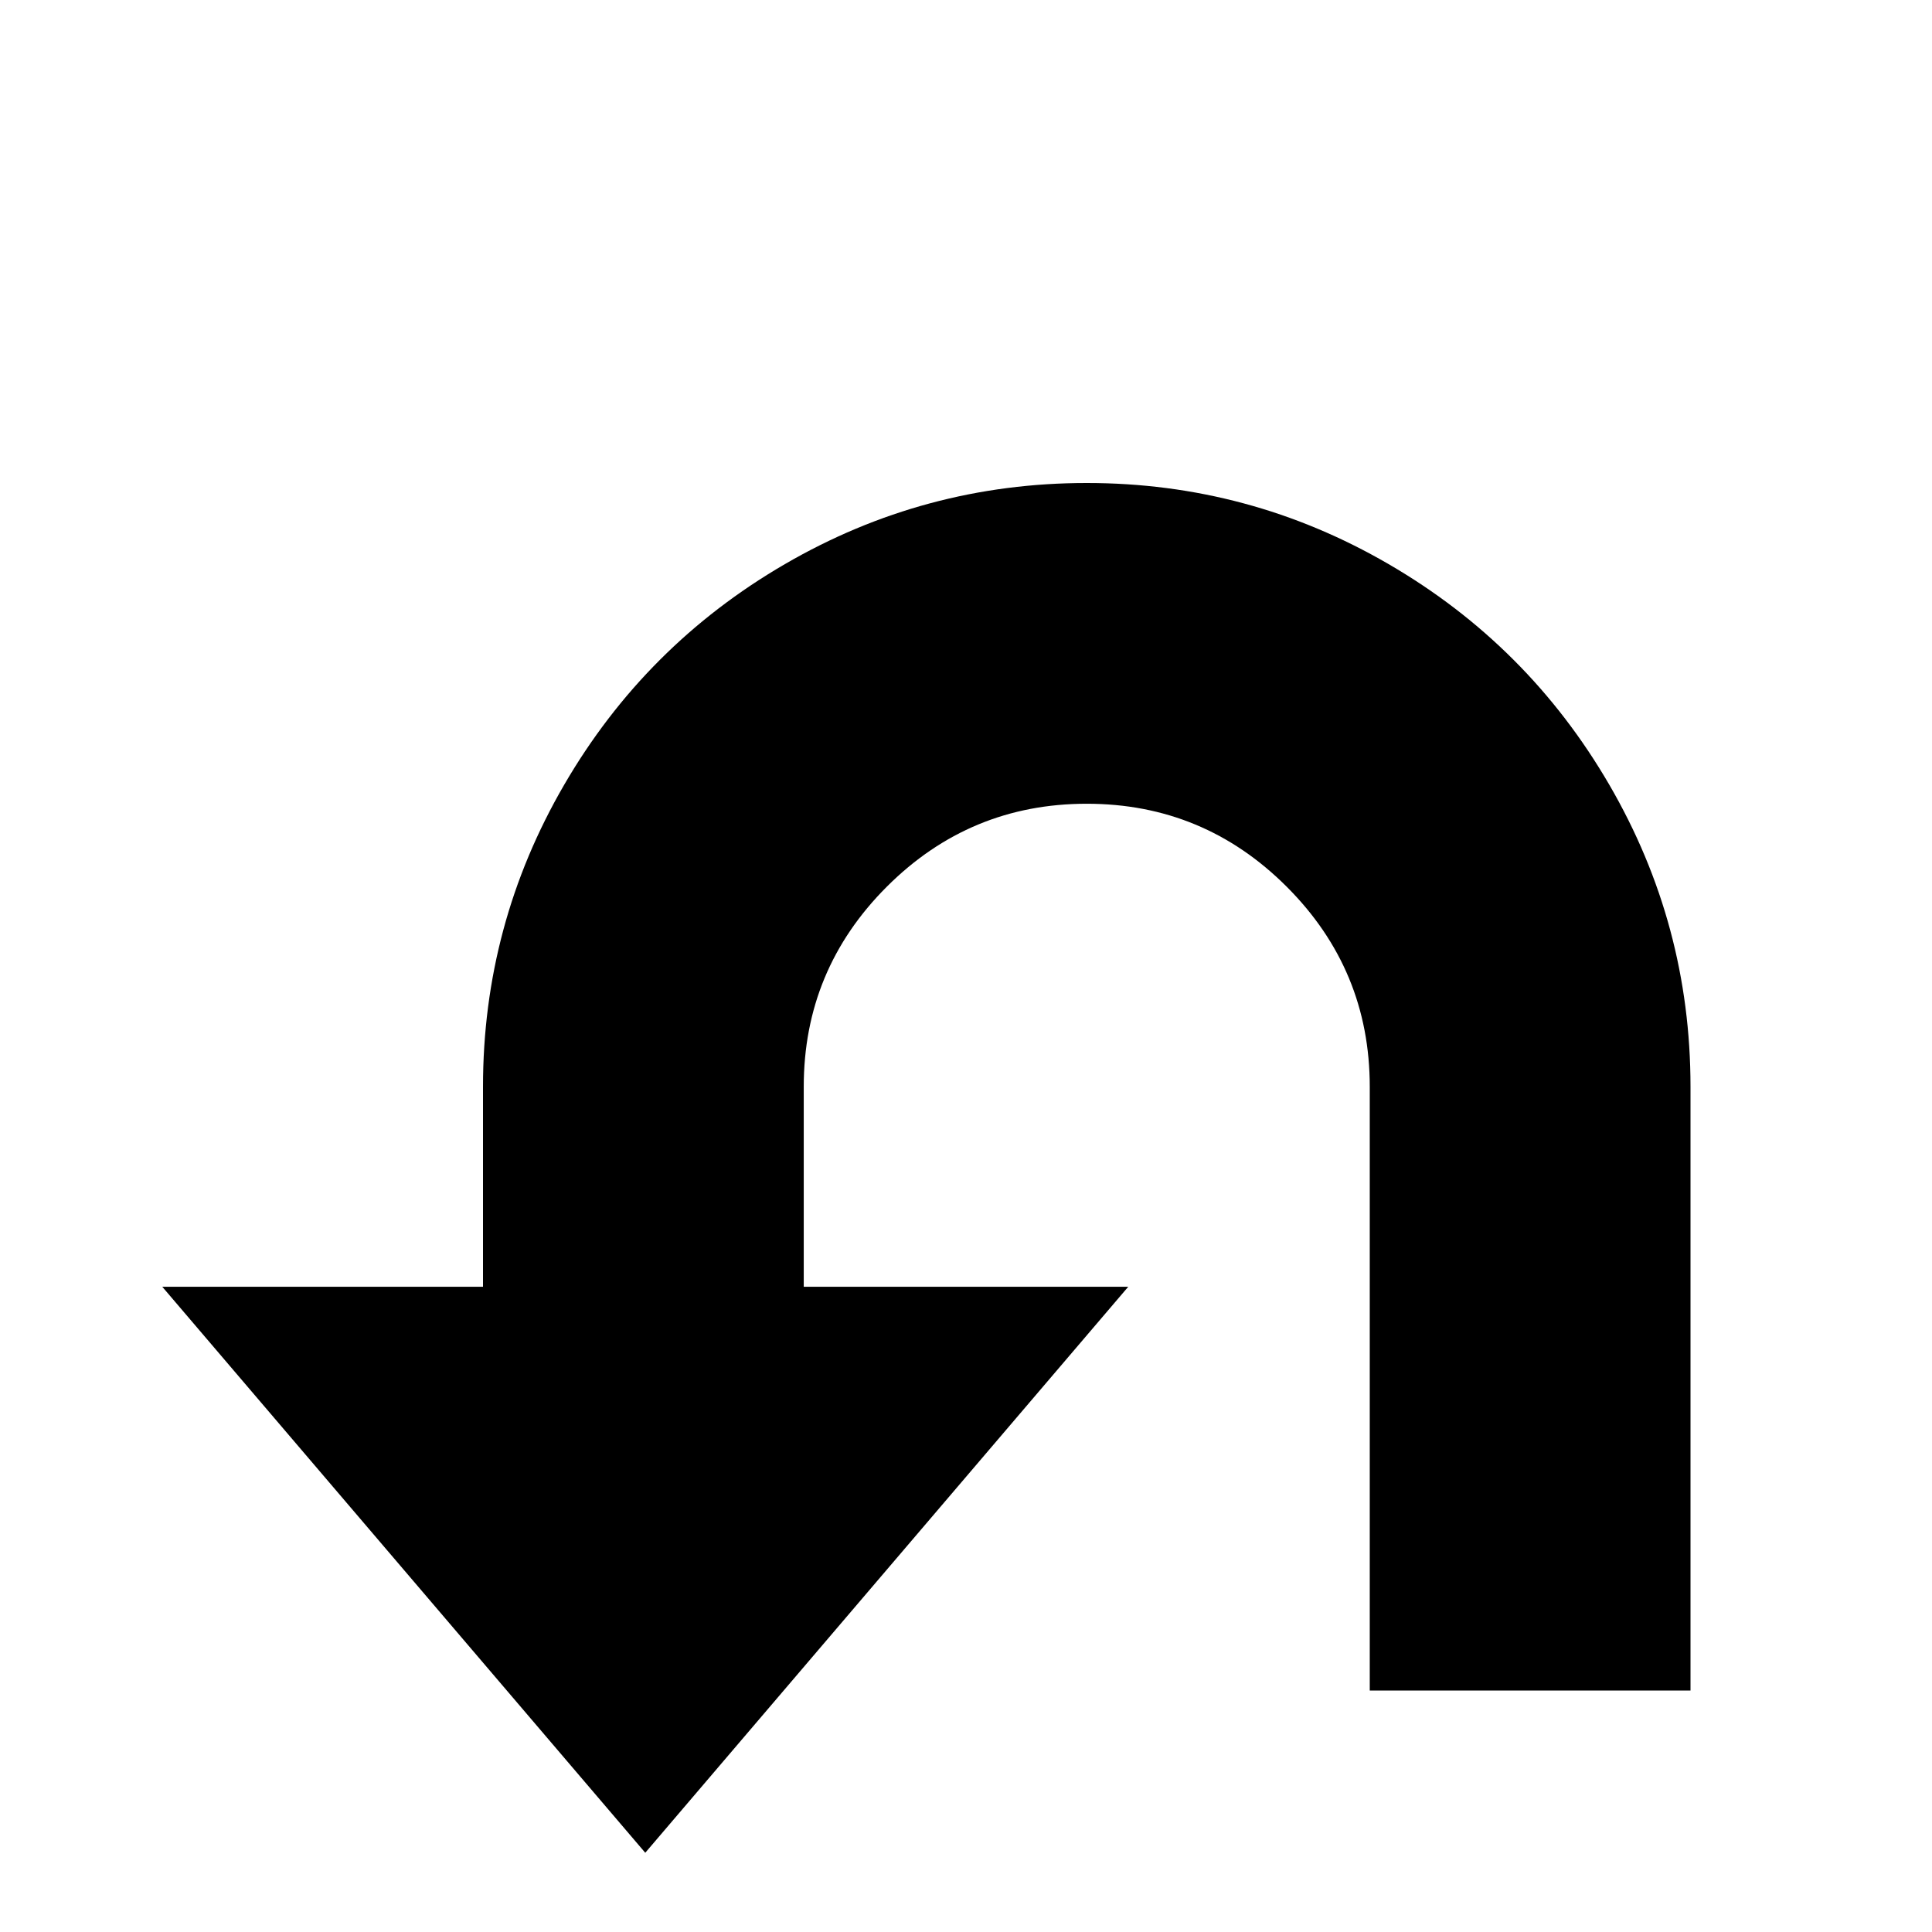 <svg xmlns="http://www.w3.org/2000/svg" viewBox="0 -512 512 512">
	<path fill="#000000" d="M448 -224V-64H363V-224Q363 -255 341 -277Q319 -299 288 -299Q257 -299 235 -277Q213 -255 213 -224V-171H299L171 -21L43 -171H128V-224Q128 -267 149.5 -304Q171 -341 208 -362.5Q245 -384 288 -384Q331 -384 368 -362.5Q405 -341 426.5 -304Q448 -267 448 -224Z"/>
</svg>